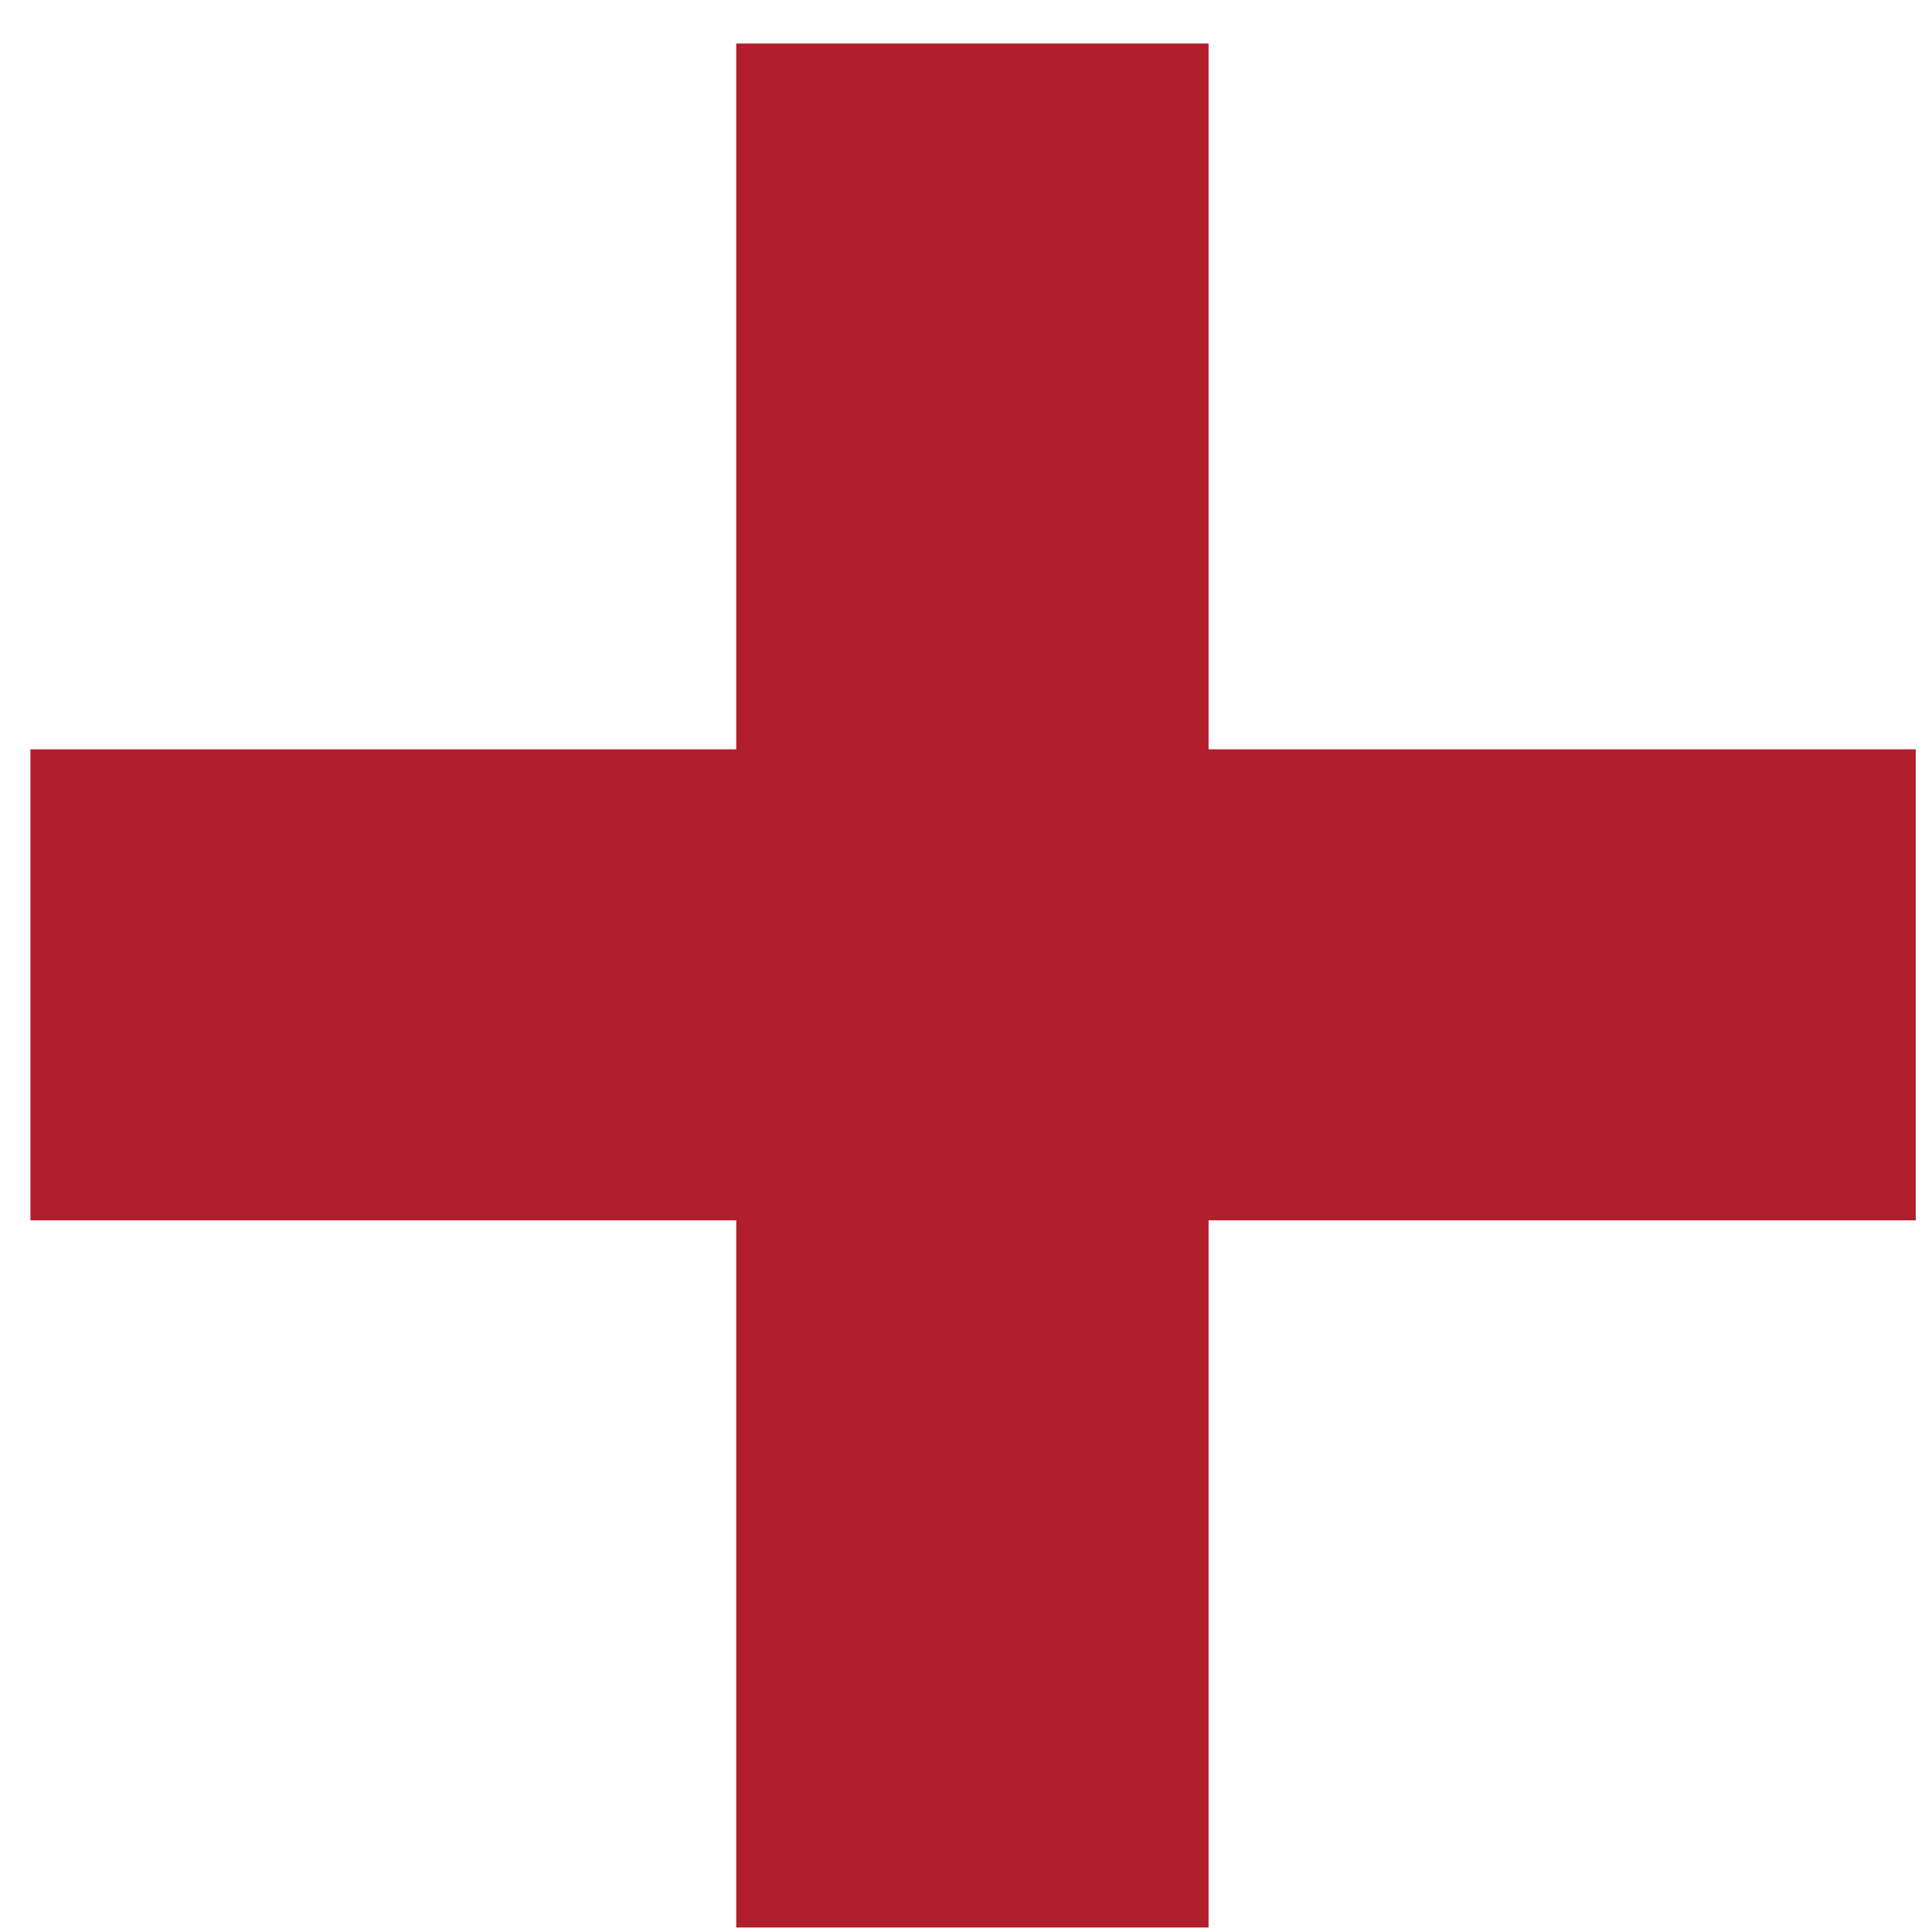 <svg width="40" height="40" viewBox="0 0 40 40" fill="none" xmlns="http://www.w3.org/2000/svg">
<path d="M25.022 15.514H39.663V25.266H25.022V39.907H15.243V25.266H0.63V15.514H15.243V0.901H25.022V15.514Z" fill="#B11E2C"/>
</svg>
